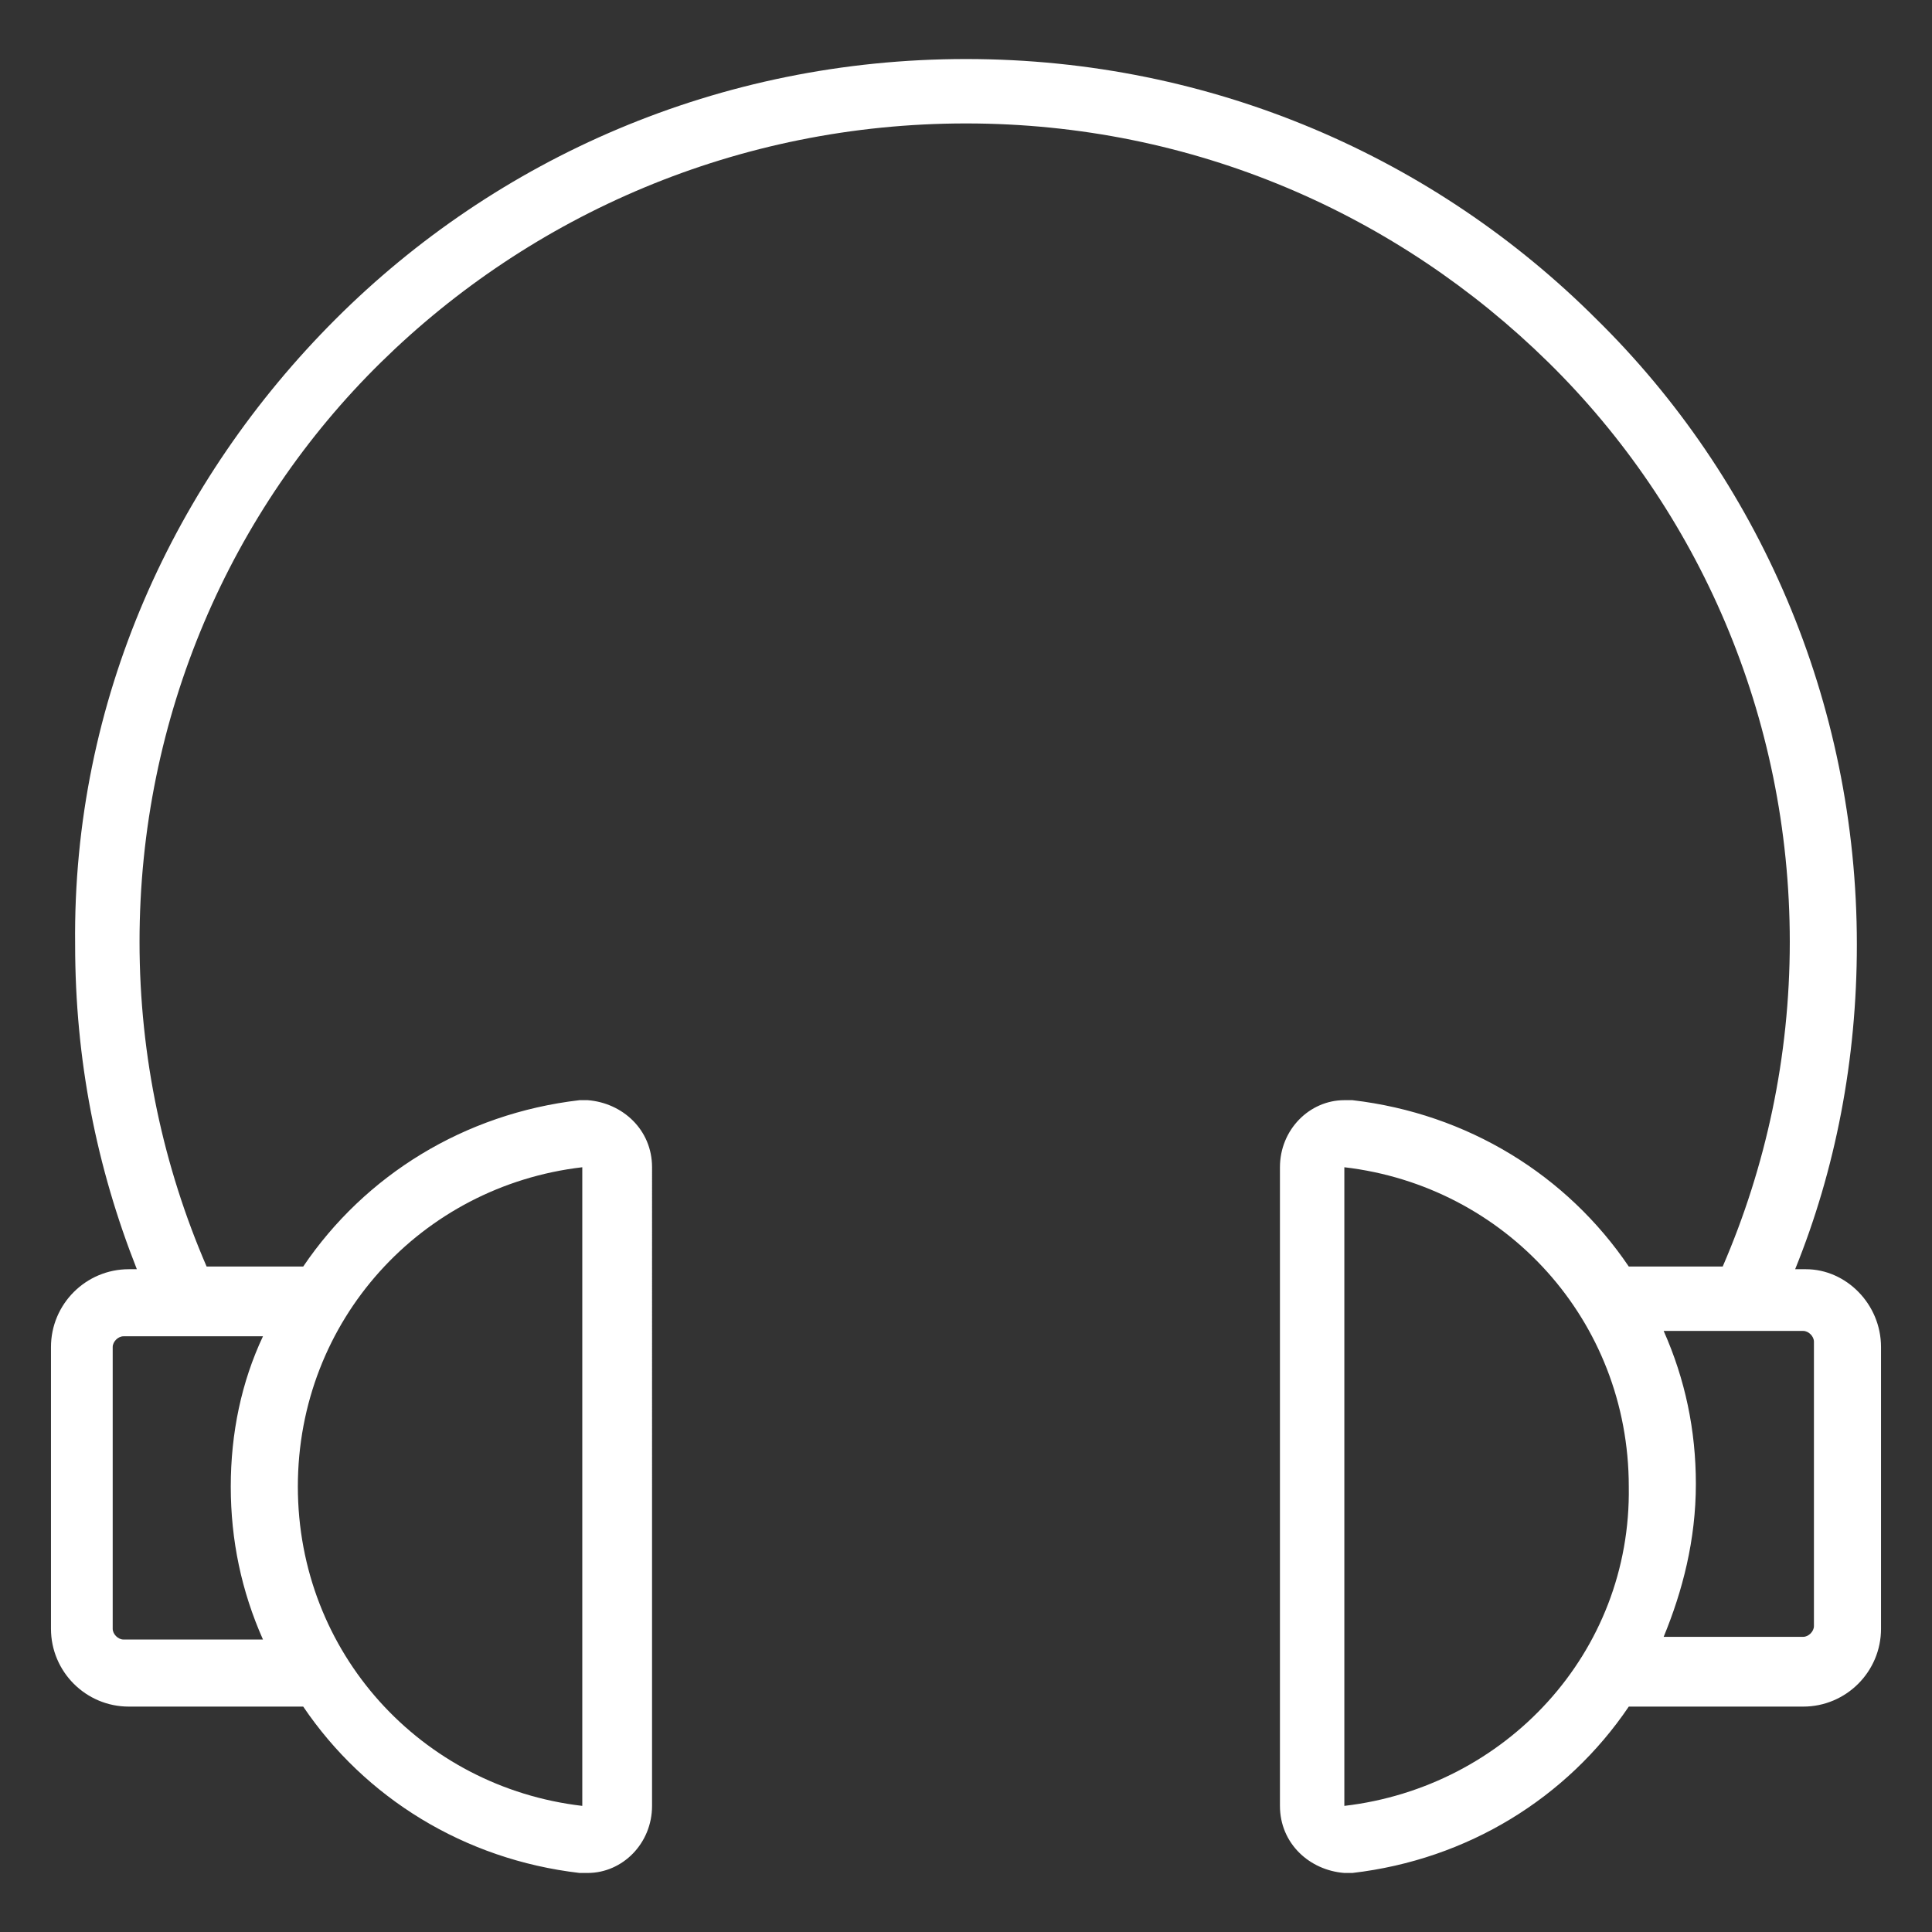 <svg viewBox="24 -24 72 72" xmlns="http://www.w3.org/2000/svg">
    <rect x="24" y="-24" width="72" height="72" fill="#333333" stroke="none"/>
    <style type="text/css">
        .st0{fill:#FFFFFF;}
    </style>
    <path class="st0" d="M91.3 23.3h-.4c1.5-3.7 2.3-7.8 2.3-12.1 0-9.1-3.7-17.4-9.7-23.3-6-6-14.3-9.7-23.5-9.7s-17.5 3.7-23.5 9.7-9.8 14.2-9.7 23.3c0 4.3.8 8.3 2.3 12.1h-.3c-1.6 0-2.9 1.3-2.9 2.9v10.5c0 1.6 1.3 2.9 2.9 2.9h6.5c2.3 3.4 6 5.7 10.3 6.2h.3c1.3 0 2.4-1.1 2.4-2.5V19.5c0-1.4-1.1-2.4-2.4-2.5h-.3c-4.3.5-8 2.8-10.3 6.2h-3.6c-1.6-3.7-2.5-7.8-2.5-12.1 0-8.4 3.4-16.1 9-21.6s13.3-8.9 21.8-8.9 16.1 3.4 21.7 8.9c5.6 5.5 9 13.2 9 21.6 0 4.3-.9 8.4-2.5 12.1h-3.5c-2.3-3.4-6-5.7-10.3-6.2h-.3c-1.3 0-2.4 1.1-2.4 2.5v23.8c0 1.4 1.1 2.4 2.4 2.5h.3c4.3-.5 8-2.8 10.3-6.2h6.5c1.6 0 2.9-1.3 2.9-2.9V26.2c0-1.6-1.3-2.9-2.8-2.9zm-45.6 20c-6-.7-10.6-5.7-10.6-11.9s4.6-11.2 10.6-11.9v23.8zM32.6 31.4c0 2 .4 3.9 1.2 5.7h-5.2c-.2 0-.4-.2-.4-.4V26.2c0-.2.2-.4.4-.4h5.2c-.8 1.7-1.2 3.6-1.2 5.6zm59 5.2c0 .2-.2.4-.4.4H86c.7-1.7 1.2-3.6 1.2-5.7 0-2-.4-3.9-1.2-5.7h5.2c.2 0 .4.2.4.4v10.6zm-17.5 6.7V19.5c6 .7 10.6 5.7 10.6 11.9.1 6.2-4.6 11.2-10.6 11.9z"></path>
</svg>